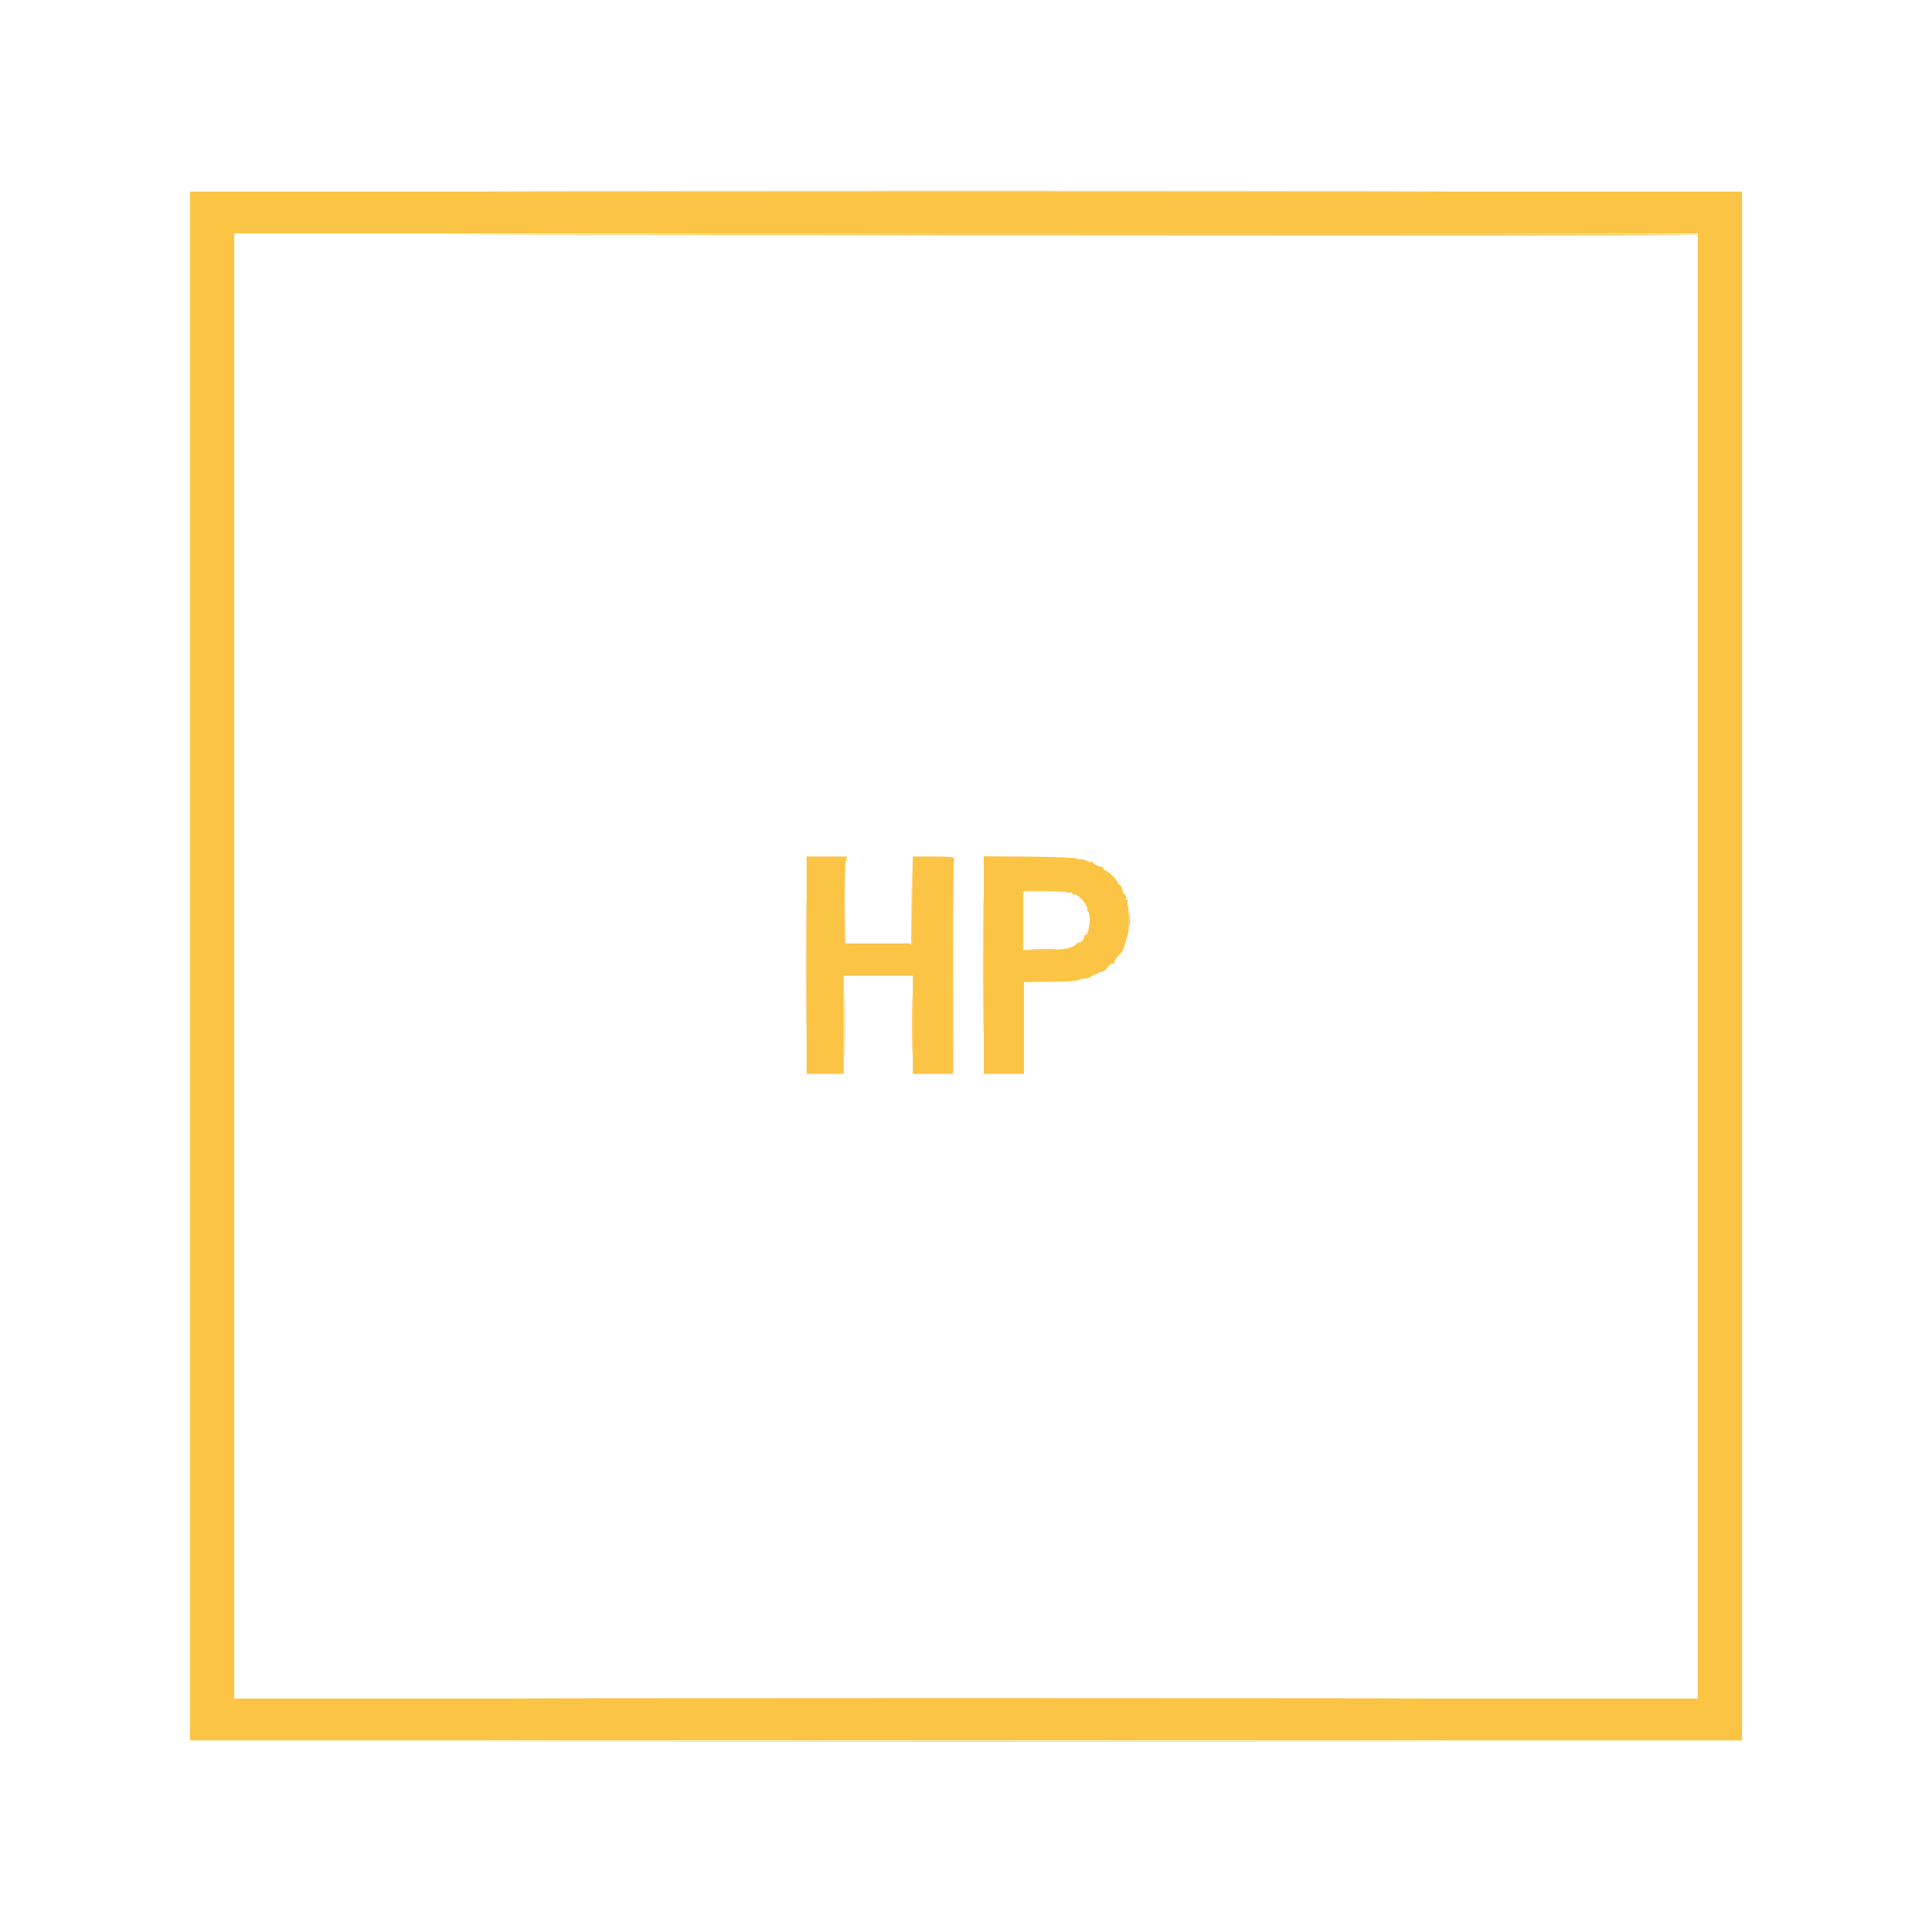 <svg xmlns="http://www.w3.org/2000/svg" width="1200" height="1200" viewBox="0 0 1200 1200" version="1.1"><path d="M 359.250 118.750 C 491.662 118.890, 708.337 118.890, 840.750 118.750 C 973.162 118.610, 864.825 118.496, 600 118.496 C 335.175 118.496, 226.837 118.610, 359.250 118.750 M 309 145.747 C 750.816 146.426, 1055 146.427, 1055 145.750 C 1055 145.338, 850.138 145.111, 599.750 145.247 C 349.362 145.383, 218.525 145.608, 309 145.747 M 500.473 599.500 C 500.473 636.900, 500.597 652.055, 500.750 633.177 C 500.902 614.299, 500.902 583.699, 500.749 565.177 C 500.597 546.655, 500.473 562.100, 500.473 599.500 M 566.233 558.750 L 566 586 545.518 586 L 525.037 586 524.740 562.999 L 524.443 539.999 524.472 563.249 L 524.500 586.500 545.274 586.770 C 561.478 586.981, 566.156 586.758, 566.541 585.755 C 566.812 585.047, 566.906 572.551, 566.750 557.984 L 566.465 531.500 566.233 558.750 M 610.473 599.500 C 610.473 636.900, 610.597 652.055, 610.750 633.177 C 610.902 614.299, 610.902 583.699, 610.749 565.177 C 610.597 546.655, 610.473 562.100, 610.473 599.500 M 701.328 571.500 C 701.333 575.350, 701.513 576.802, 701.730 574.728 C 701.946 572.653, 701.943 569.503, 701.722 567.728 C 701.501 565.952, 701.324 567.650, 701.328 571.500 M 641.206 589.741 C 644.895 589.932, 651.195 589.934, 655.206 589.743 C 659.218 589.553, 656.200 589.396, 648.500 589.395 C 640.800 589.393, 637.518 589.549, 641.206 589.741 M 524.445 636.500 C 524.444 653.550, 524.581 660.666, 524.748 652.312 C 524.915 643.959, 524.915 630.009, 524.748 621.312 C 524.582 612.616, 524.445 619.450, 524.445 636.500 M 566.445 636.500 C 566.444 653.550, 566.581 660.666, 566.748 652.312 C 566.915 643.959, 566.915 630.009, 566.748 621.312 C 566.582 612.616, 566.445 619.450, 566.445 636.500 M 372.250 1054.750 C 497.513 1054.890, 702.488 1054.890, 827.750 1054.750 C 953.013 1054.610, 850.525 1054.496, 600 1054.496 C 349.475 1054.496, 246.988 1054.610, 372.250 1054.750 M 359.250 1081.750 C 491.662 1081.890, 708.337 1081.890, 840.750 1081.750 C 973.162 1081.610, 864.825 1081.496, 600 1081.496 C 335.175 1081.496, 226.837 1081.610, 359.250 1081.750" stroke="none" fill="#fcbc44" fill-rule="evenodd"/><path d="M 118 600 L 118 1081 600 1081 L 1082 1081 1082 600 L 1082 119 600 119 L 118 119 118 600 M 145.500 600 L 145.500 1055 600 1055 L 1054.500 1055 1054.500 600 L 1054.500 145 600 145 L 145.500 145 145.500 600 M 501 599.500 L 501 667 512.500 667 L 524 667 524 636.500 L 524 606 545.500 606 L 567 606 567 636.500 L 567 667 579.526 667 L 592.052 667 591.972 600.492 C 591.927 563.913, 592.167 533.538, 592.505 532.992 C 592.898 532.355, 588.450 532, 580.075 532 L 567.032 532 566.766 559.250 L 566.500 586.500 545.500 586.500 L 524.500 586.500 524.500 563 C 524.500 550.075, 524.858 537.813, 525.295 535.750 L 526.091 532 513.545 532 L 501 532 501 599.500 M 611 599.413 L 611 667 623.500 667 L 636 667 636 638.500 L 636 610 649.250 609.797 C 665.571 609.548, 668.103 609.406, 670 608.634 C 670.825 608.298, 672.625 607.906, 674 607.762 C 675.375 607.618, 676.725 607.275, 677 607 C 677.801 606.199, 684.436 603.260, 685.159 603.385 C 685.522 603.448, 686.796 602.258, 687.990 600.740 C 689.183 599.223, 690.574 598.237, 691.080 598.549 C 691.586 598.862, 692.002 598.529, 692.005 597.809 C 692.007 597.089, 693.275 595.150, 694.822 593.500 C 696.368 591.850, 697.719 590.050, 697.822 589.500 C 698.011 588.496, 699.711 582.803, 700.659 580 C 701.403 577.801, 701.279 564.783, 700.495 562.798 C 700.125 561.862, 700.114 560.624, 700.470 560.048 C 700.827 559.472, 700.593 559, 699.952 559 C 699.311 559, 699.045 558.325, 699.362 557.500 C 699.678 556.675, 699.532 556, 699.036 556 C 698.277 556, 696.716 552.656, 696.702 551 C 696.700 550.725, 695.979 549.952, 695.099 549.282 C 694.220 548.612, 693.791 548.049, 694.147 548.032 C 694.503 548.014, 693.153 546.299, 691.147 544.219 C 689.141 542.140, 687.190 540.575, 686.811 540.740 C 686.433 540.906, 685.758 540.390, 685.311 539.592 C 684.865 538.795, 684.275 538.176, 684 538.218 C 682.606 538.429, 679 536.738, 679 535.874 C 679 535.328, 678.630 535.110, 678.178 535.390 C 677.726 535.669, 676.252 535.325, 674.902 534.624 C 673.552 533.924, 671.882 533.539, 671.190 533.770 C 670.499 534, 669.385 533.767, 668.716 533.252 C 668.044 532.733, 654.875 532.205, 639.250 532.070 L 611 531.826 611 599.413 M 635.500 571.750 L 635.500 590 648.101 590 C 660.947 590, 666.521 588.969, 668.750 586.181 C 669.438 585.321, 670 584.998, 670 585.464 C 670 585.929, 670.889 585.505, 671.976 584.521 C 673.063 583.538, 673.712 582.343, 673.417 581.866 C 673.123 581.390, 673.315 581, 673.843 581 C 676.438 581, 678.092 568.492, 675.800 566.200 C 675.140 565.540, 674.927 565, 675.326 565 C 675.725 565, 675.374 563.690, 674.546 562.088 C 672.800 558.713, 668.171 554.777, 666.882 555.573 C 666.397 555.873, 666 555.593, 666 554.952 C 666 554.311, 665.369 554.028, 664.598 554.324 C 663.827 554.620, 662.894 554.561, 662.526 554.192 C 662.157 553.824, 655.926 553.517, 648.678 553.511 L 635.500 553.500 635.500 571.750" stroke="none" fill="#fcc444" fill-rule="evenodd"/></svg>